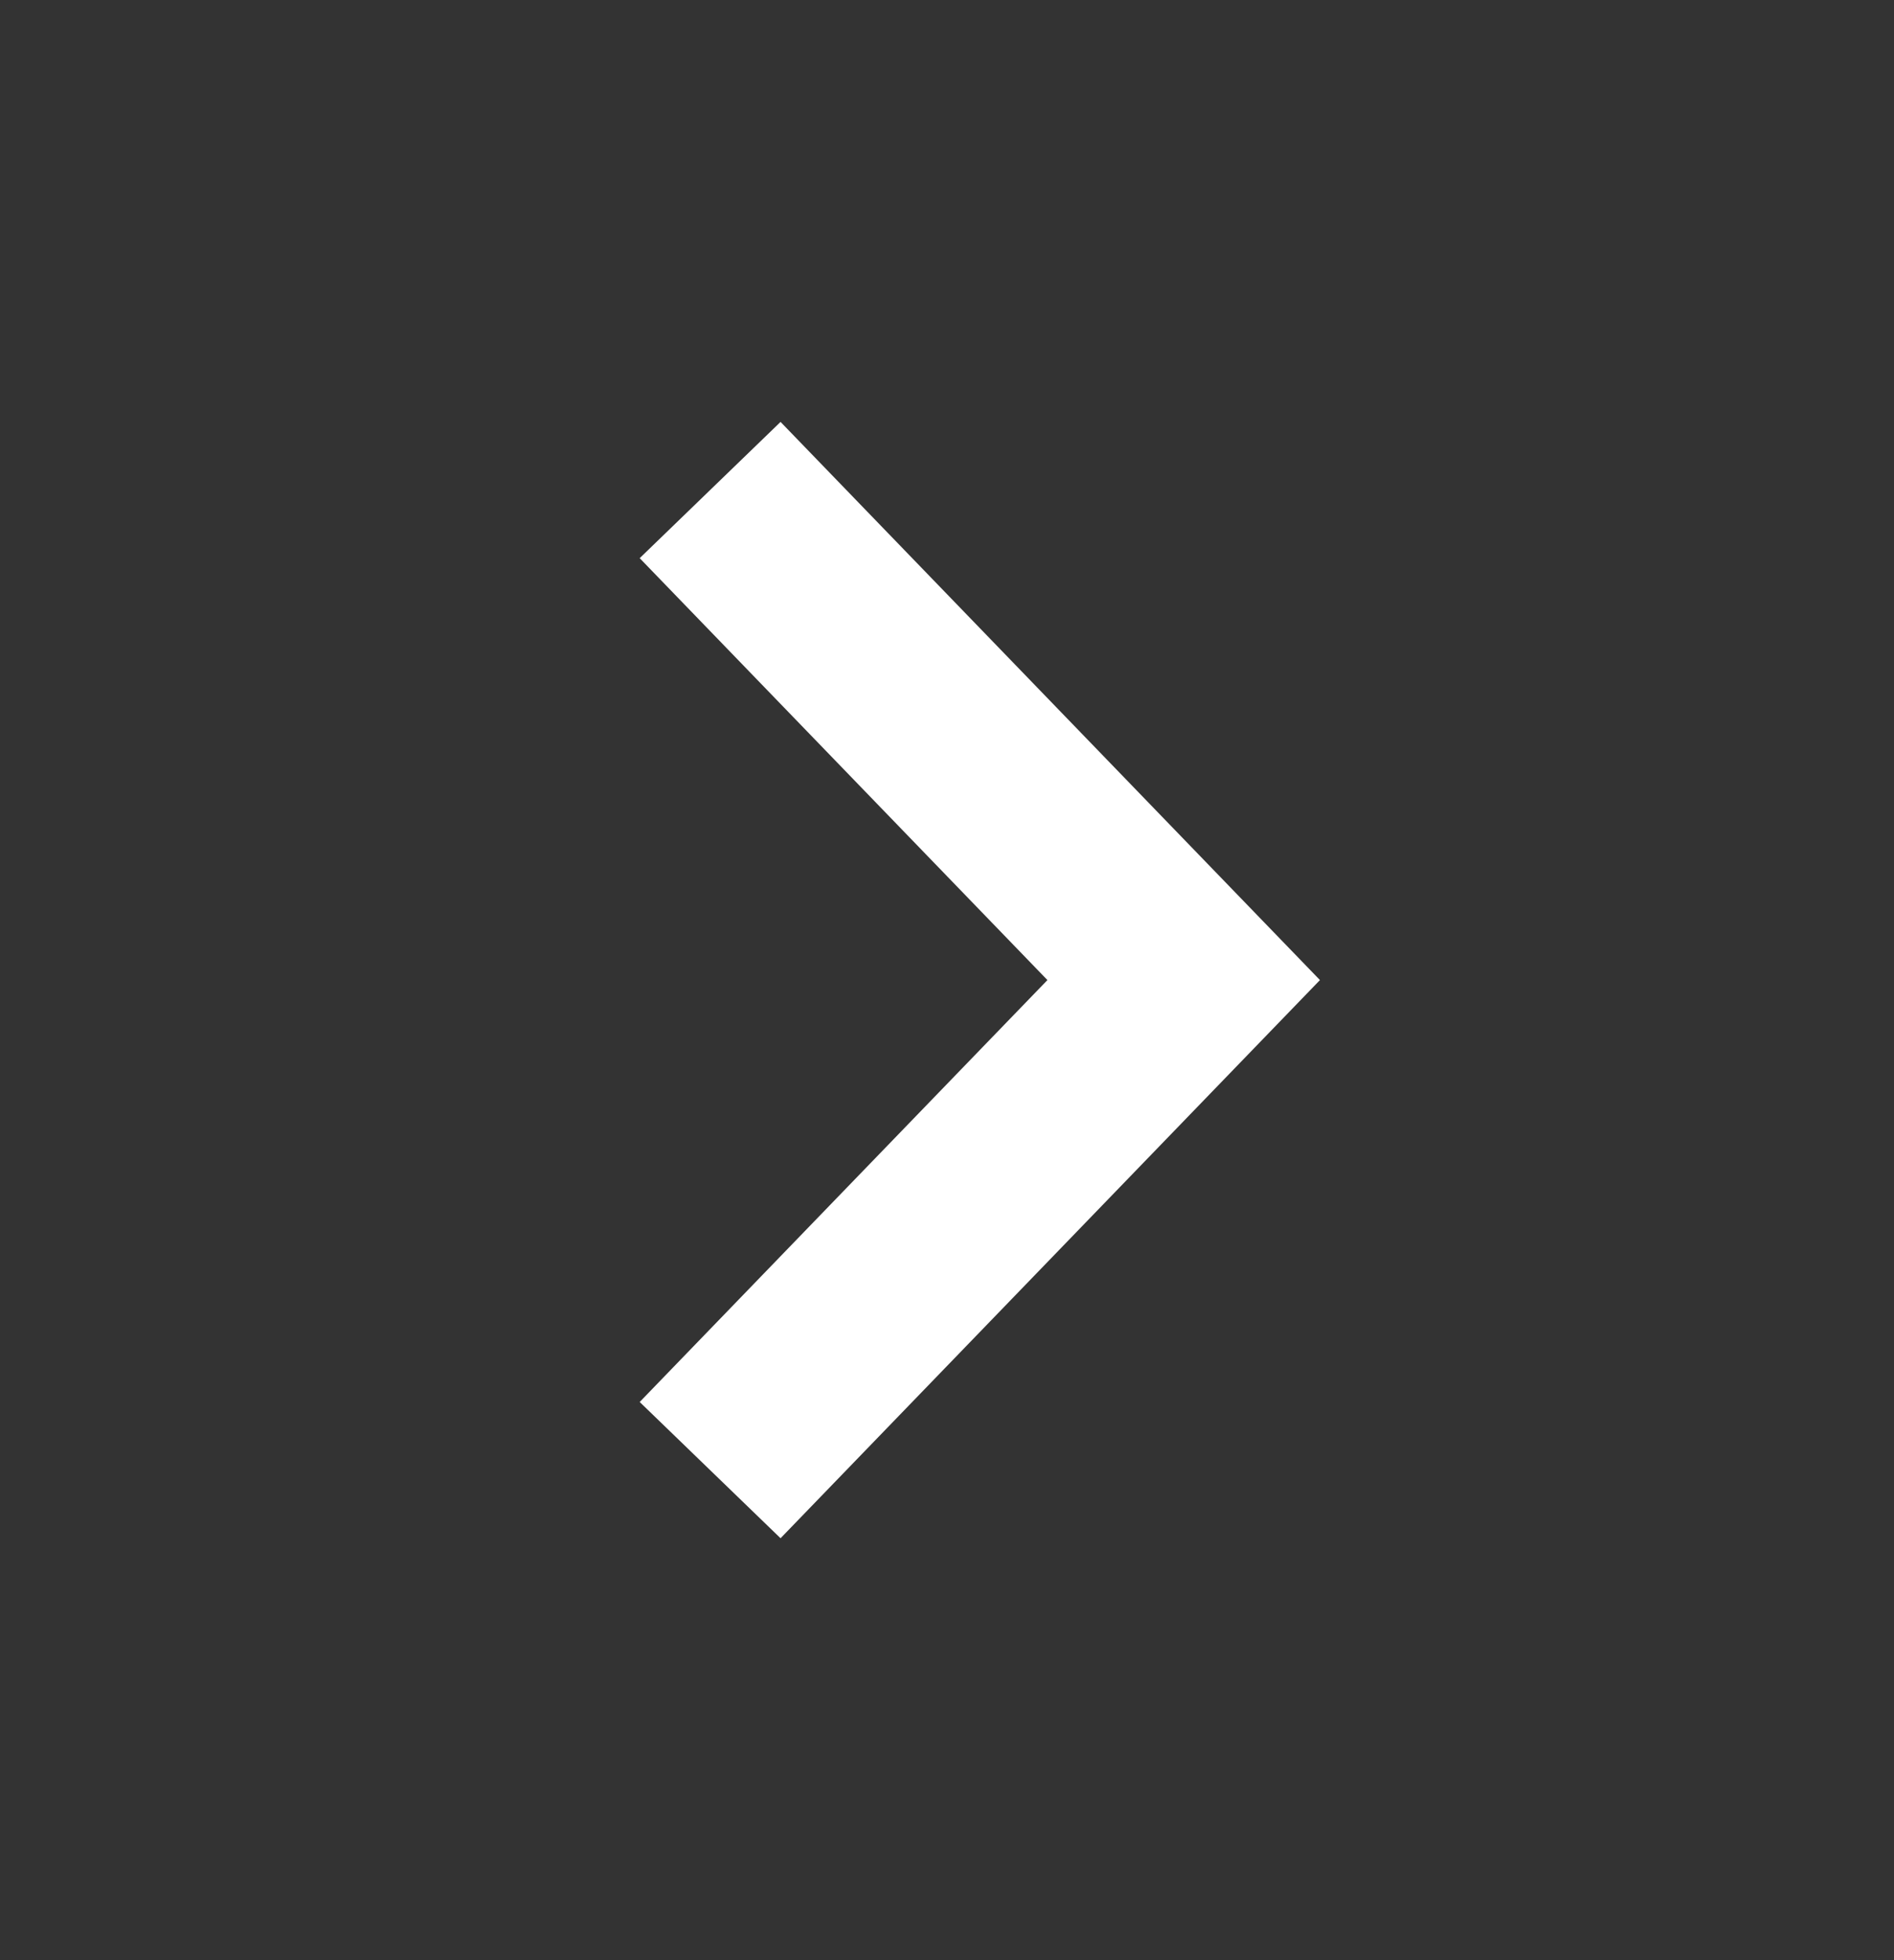<svg width="29" height="30" viewBox="0 0 29 30" fill="none" xmlns="http://www.w3.org/2000/svg">
<rect x="0" y="0" width="29" height="30" fill="#333333" stroke="none"/>
<path d="M10.873 7.5L18.124 15L10.873 22.5" stroke="white" stroke-width="3"/>
</svg>
